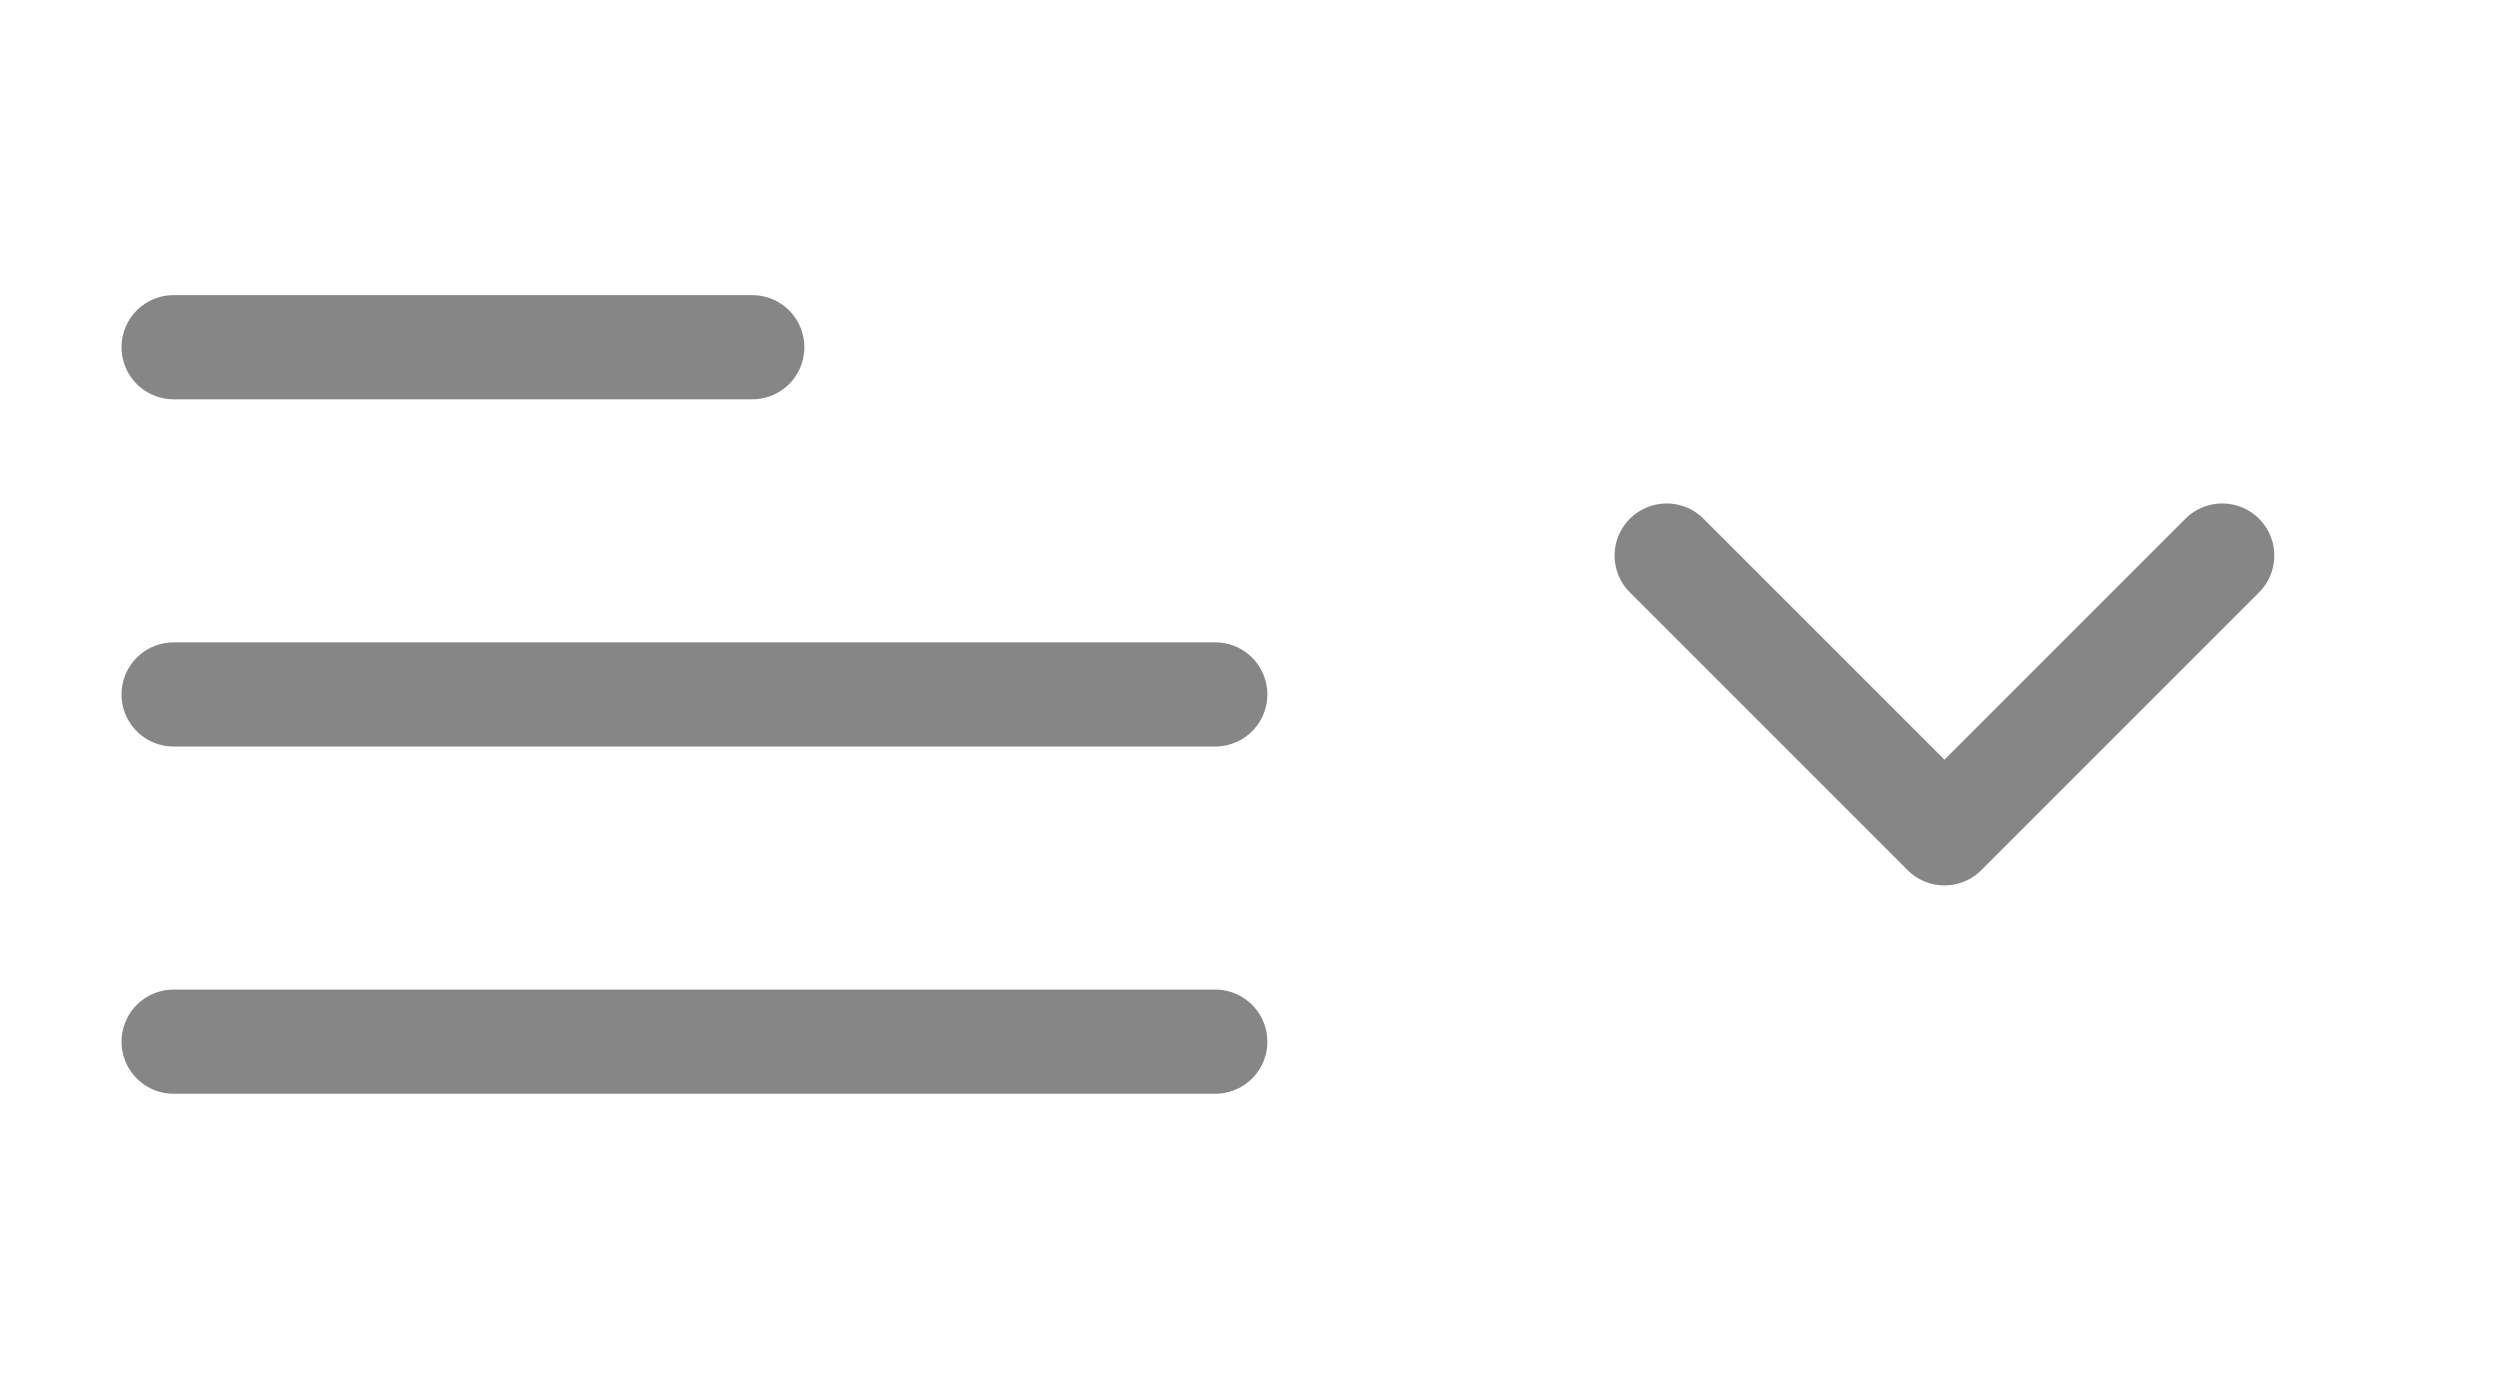 <svg width="36" height="20" viewBox="0 0 36 20" fill="none" xmlns="http://www.w3.org/2000/svg">
<g opacity="0.5">
<path d="M2.5 5H10.833" stroke="#0D0D0D" stroke-width="1.5" stroke-linecap="round" stroke-linejoin="round"/>
<path d="M2.5 10H17.5" stroke="#0D0D0D" stroke-width="1.5" stroke-linecap="round" stroke-linejoin="round"/>
<path d="M2.5 15H17.5" stroke="#0D0D0D" stroke-width="1.5" stroke-linecap="round" stroke-linejoin="round"/>
<path d="M24 8L28 12L32 8" stroke="#0D0D0D" stroke-width="1.5" stroke-linecap="round" stroke-linejoin="round"/>
</g>
</svg>
